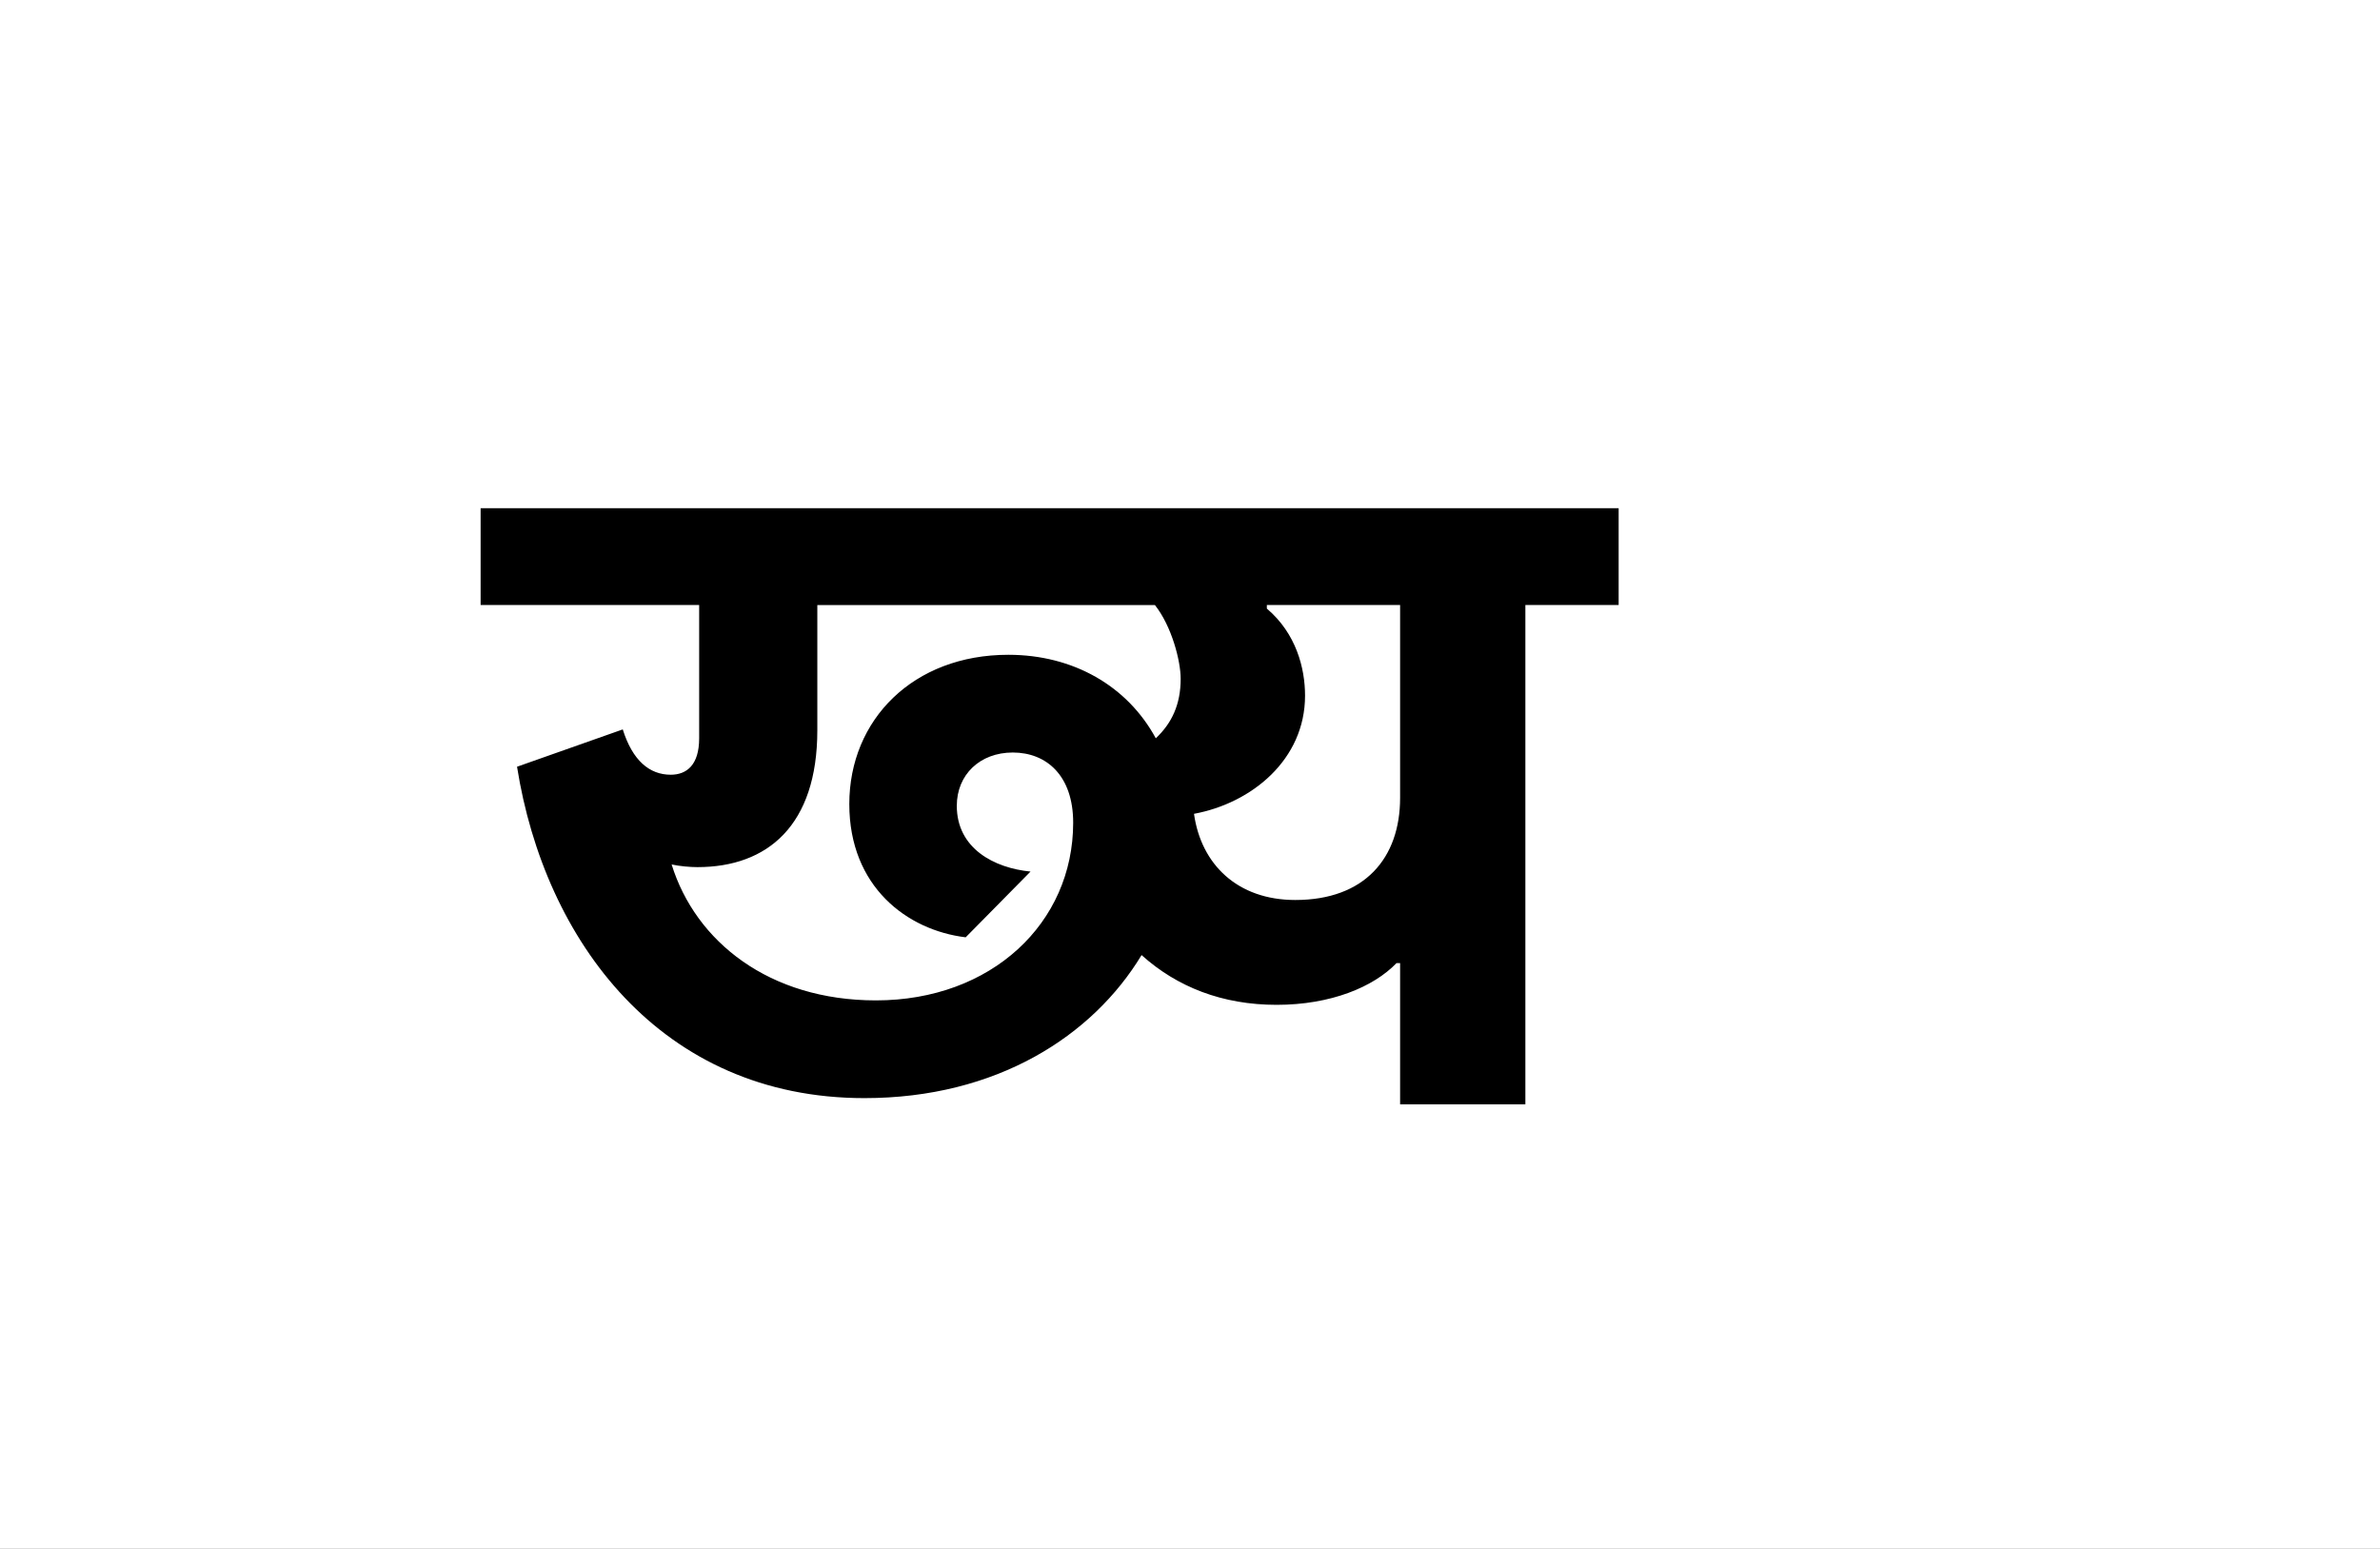 <?xml version="1.0" encoding="UTF-8"?>
<svg height="1743" version="1.1" width="2679" xmlns="http://www.w3.org/2000/svg" xmlns:xlink="http://www.w3.org/1999/xlink">
 <rect width="100%" height="100%" fill="#808080" stroke="none"/>
 <path d="M0,0 l2679,0 l0,1743 l-2679,0 Z M0,0" fill="rgb(255,255,255)" transform="matrix(1,0,0,-1,0,1743)"/>
 <path d="M415,117 c-120,0,-203,66,-230,153 c9,-2,21,-3,29,-3 c79,0,135,47,135,154 l0,141 l380,0 c19,-24,29,-63,29,-83 c0,-29,-10,-50,-28,-67 c-32,59,-93,94,-166,94 c-107,0,-179,-73,-179,-168 c0,-93,65,-142,131,-150 l73,74 c-41,4,-83,26,-83,74 c0,35,26,60,63,60 c38,0,68,-26,68,-79 c0,-113,-92,-200,-222,-200 Z M1005,159 l0,-159 l141,0 l0,562 l105,0 l0,109 l-1281,0 l0,-109 l246,0 l0,-150 c0,-30,-14,-41,-32,-41 c-24,0,-43,16,-54,51 l-119,-42 c31,-196,162,-373,391,-373 c149,0,257,70,312,161 c40,-36,91,-56,152,-56 c61,0,109,20,135,47 Z M773,327 c65,12,125,61,125,133 c0,31,-10,70,-43,98 l0,4 l150,0 l0,-217 c0,-68,-40,-115,-118,-115 c-65,0,-106,40,-114,97 Z M773,327" fill="rgb(0,0,0)" transform="matrix(1,0,0,-1,571,1243)"/>
</svg>